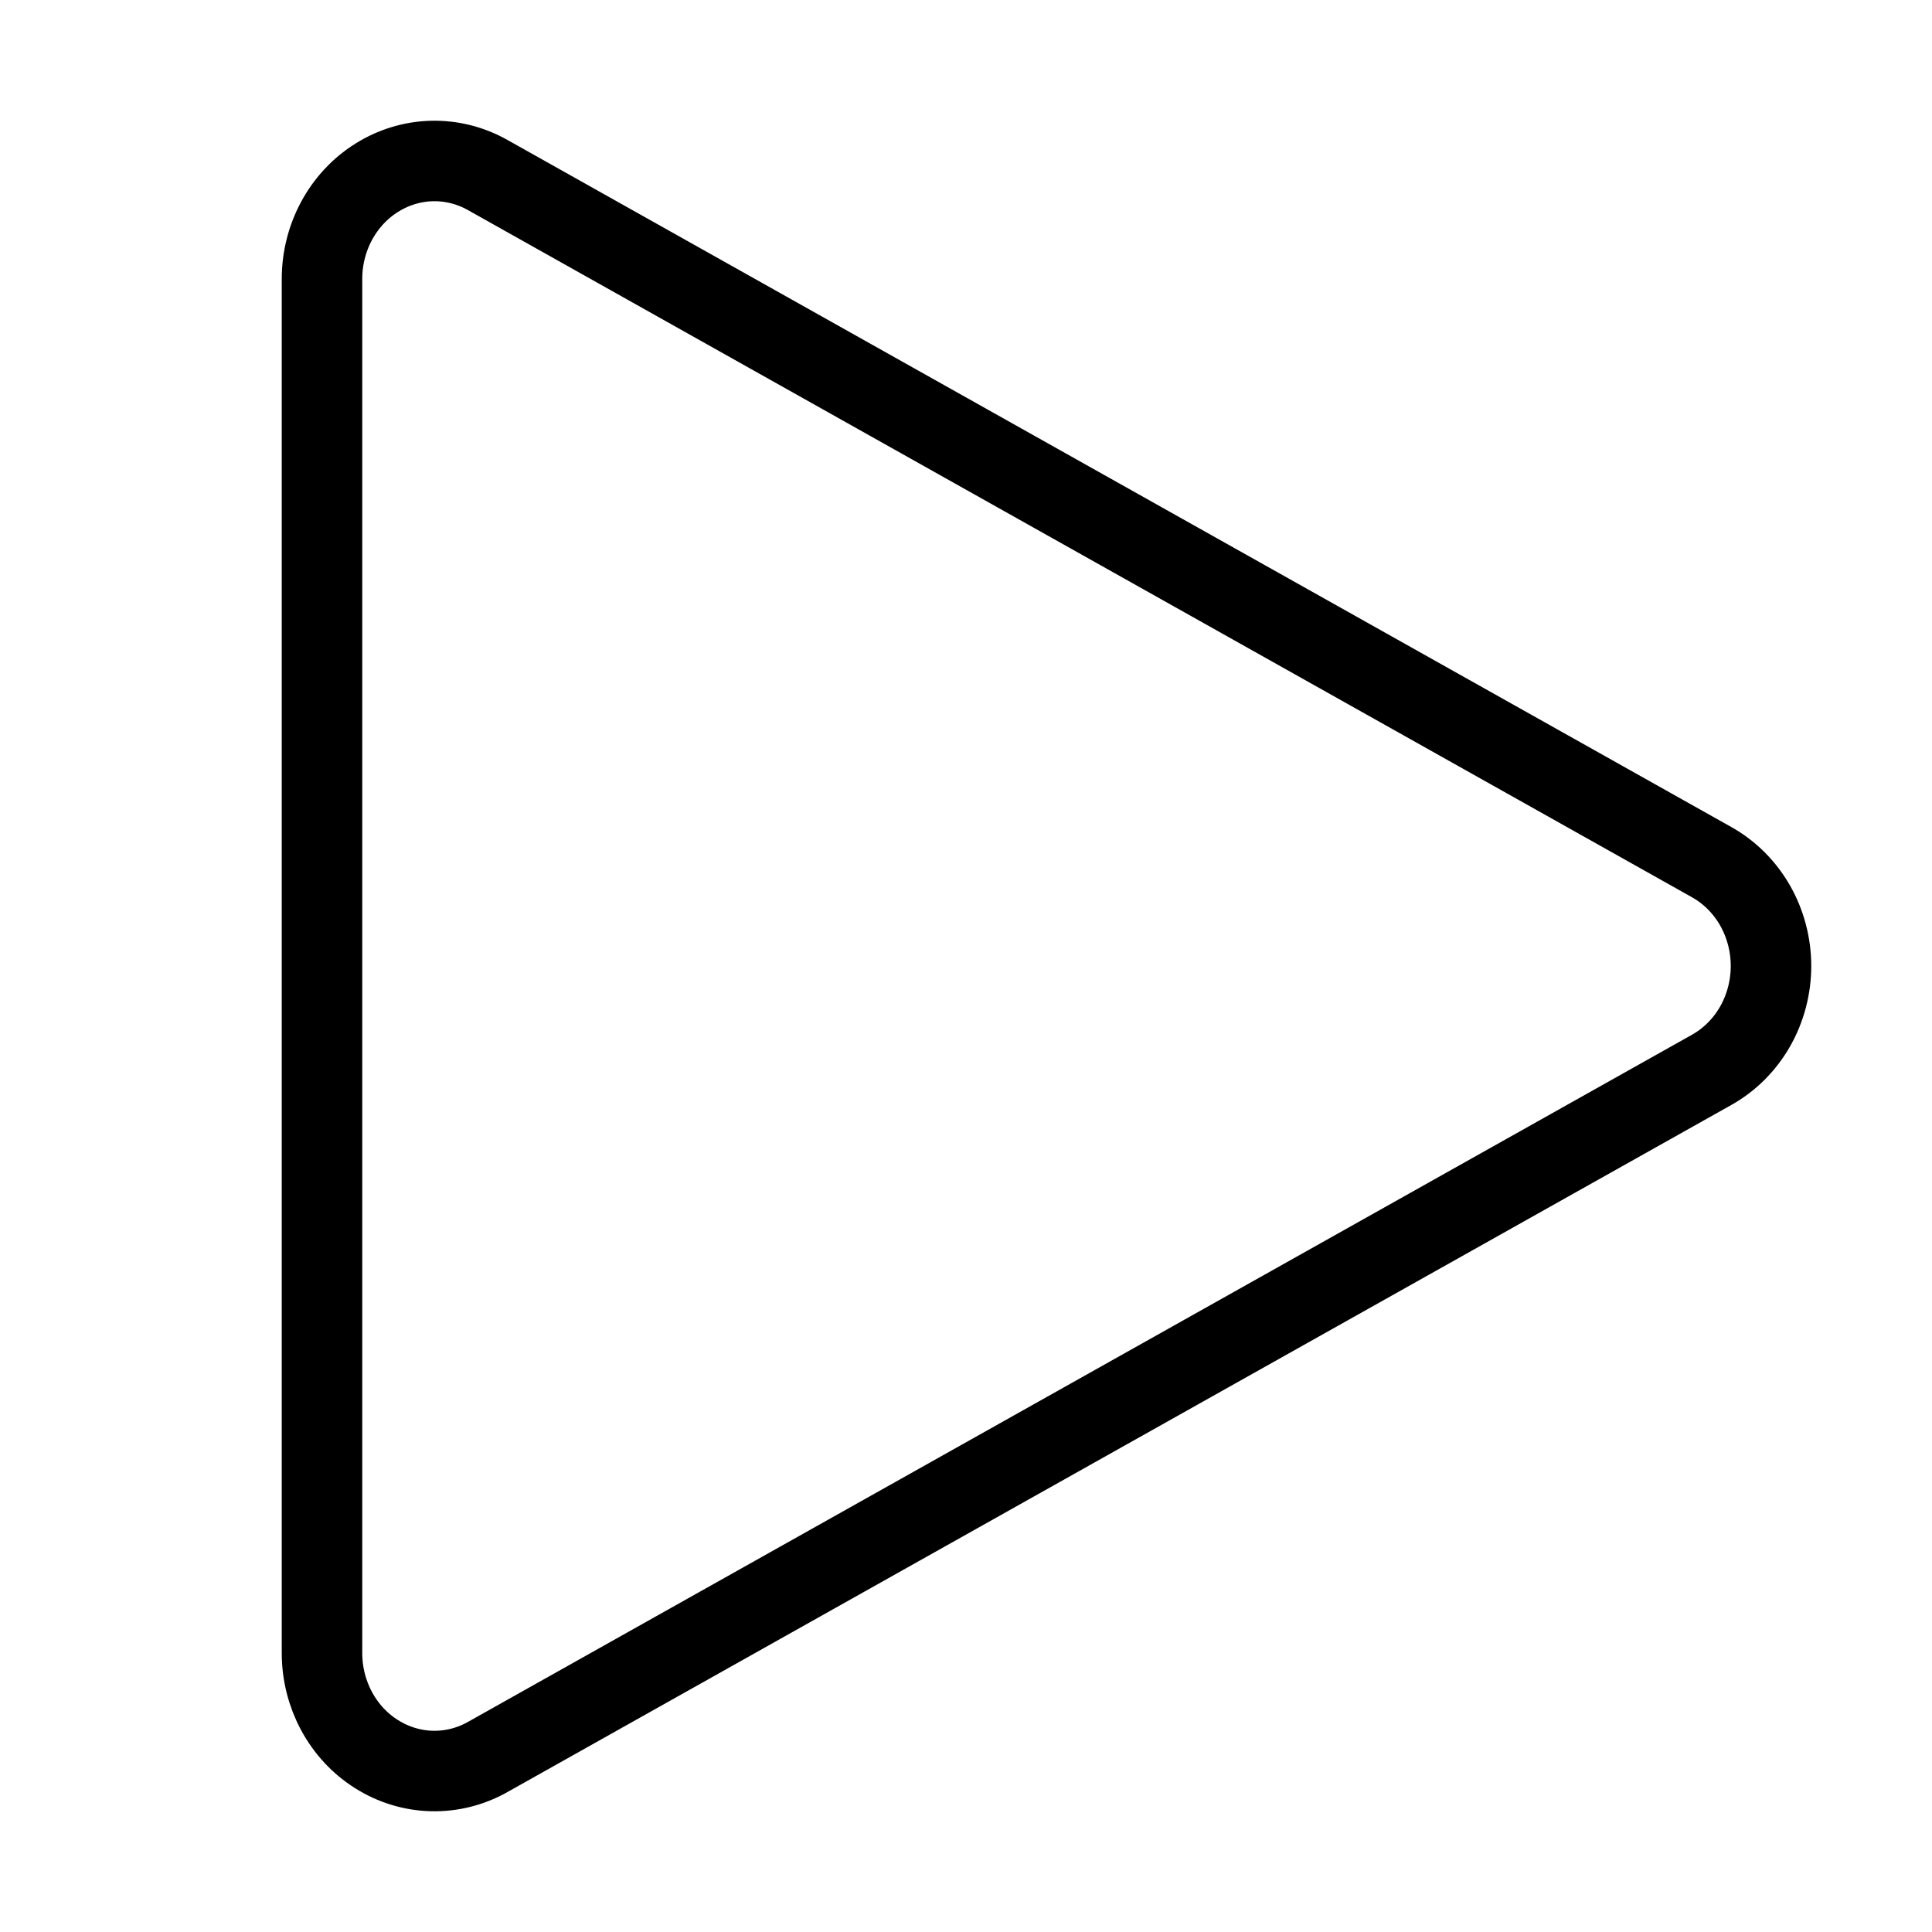 <svg viewBox="0 0 24 24" fill="none" xmlns="http://www.w3.org/2000/svg"><path d="M4 3.464V20.536C4 20.789 4.063 21.038 4.182 21.258C4.301 21.478 4.472 21.662 4.68 21.792C4.887 21.922 5.123 21.994 5.364 22C5.606 22.006 5.845 21.946 6.058 21.826L21.263 13.29C21.486 13.165 21.672 12.979 21.802 12.752C21.931 12.525 22 12.265 22 12C22 11.735 21.931 11.475 21.802 11.248C21.672 11.021 21.486 10.835 21.263 10.71L6.058 2.174C5.845 2.054 5.606 1.994 5.364 2C5.123 2.006 4.887 2.078 4.68 2.208C4.472 2.338 4.301 2.522 4.182 2.742C4.063 2.962 4 3.211 4 3.464V3.464Z" stroke="currentColor" stroke-linecap="round" stroke-linejoin="round"/></svg>